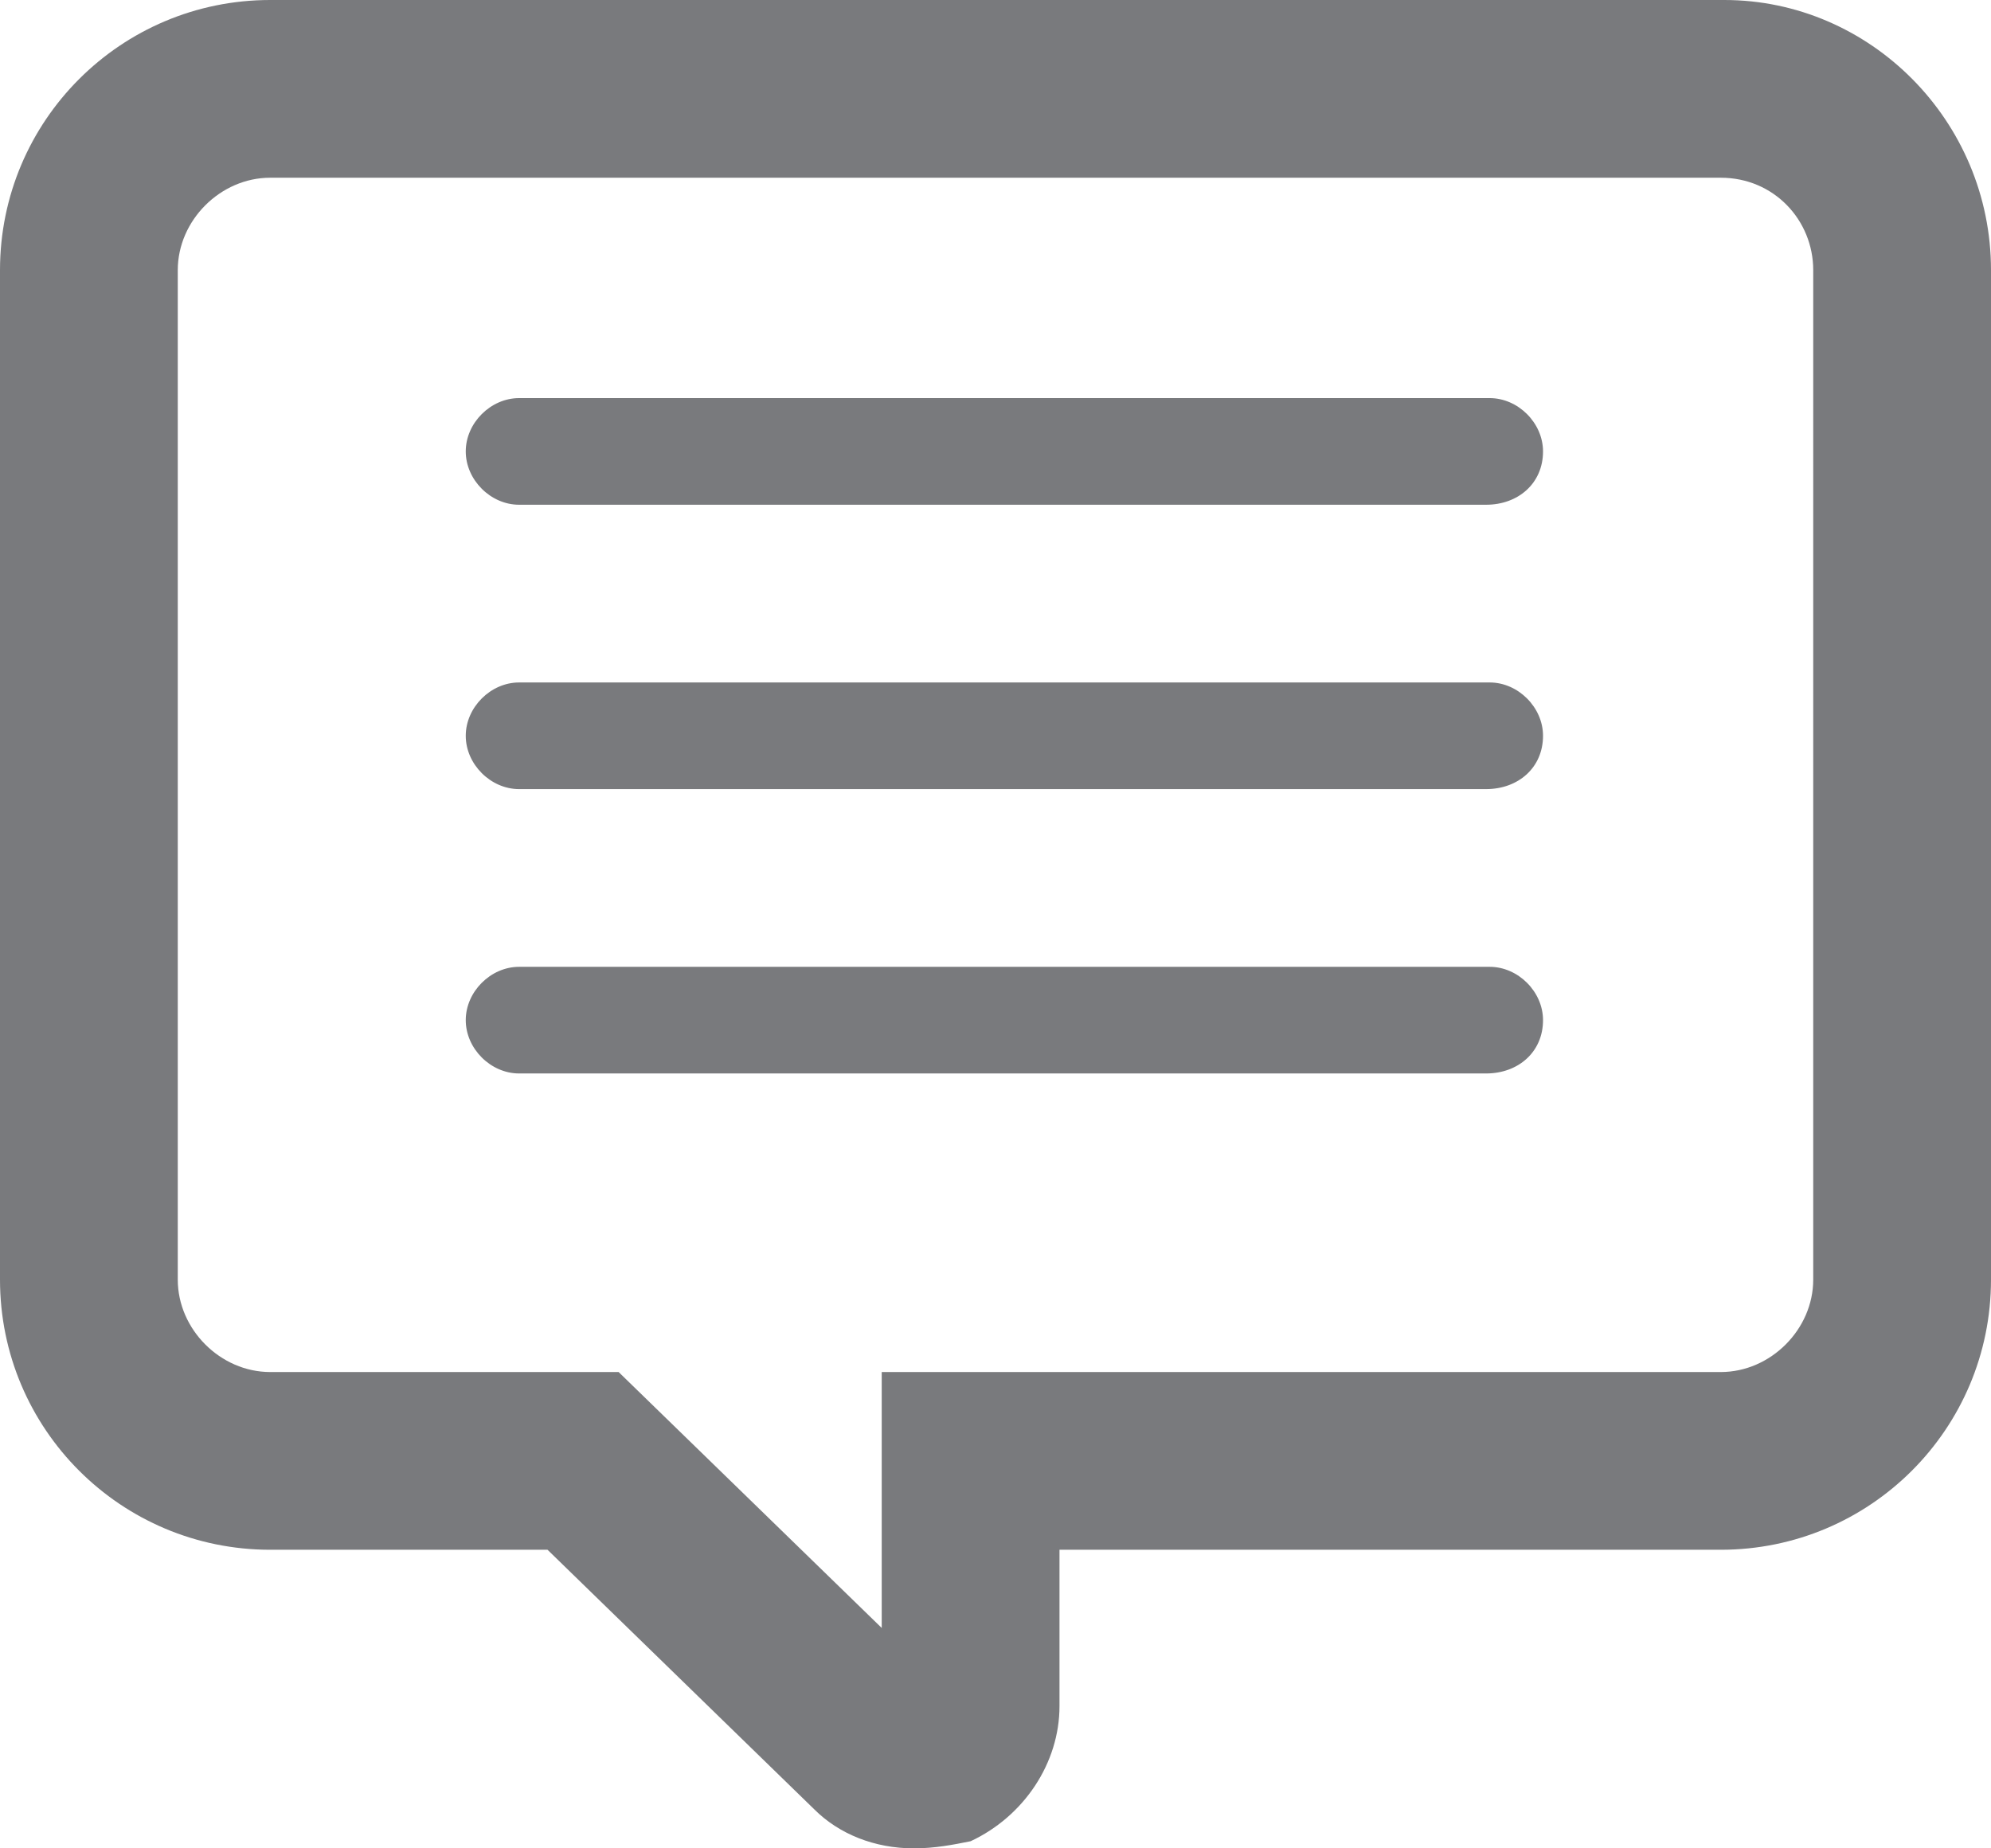<?xml version="1.0" encoding="utf-8"?>
<!-- Generator: Adobe Illustrator 19.0.0, SVG Export Plug-In . SVG Version: 6.00 Build 0)  -->
<svg version="1.1" id="Layer_1" xmlns="http://www.w3.org/2000/svg" xmlns:xlink="http://www.w3.org/1999/xlink" x="0px" y="0px"
	 viewBox="0 0 56 52" style="enable-background:new 0 0 56 52;" xml:space="preserve">
<style type="text/css">
	.st0{fill:#797A7D;}
</style>
<path class="st0" d="M25.7,52c-1.1,0-2.1-0.4-2.8-1.1l-7.5-7.3H7.6C3.4,43.6,0,40.2,0,36V7.6C0,3.4,3.4,0,7.6,0h40.9
	C52.6,0,56,3.4,56,7.6V36c0,4.2-3.4,7.6-7.6,7.6H29.8V48c0,1.6-1,3.1-2.5,3.8C26.8,51.9,26.3,52,25.7,52 M7.6,5C6.2,5,5,6.2,5,7.6
	V36c0,1.4,1.2,2.6,2.6,2.6h9.8l7.4,7.2v-7.2h23.6c1.4,0,2.6-1.2,2.6-2.6V7.6C51,6.2,49.9,5,48.4,5H7.6z M43.4,12.7
	c0-0.8-0.7-1.5-1.5-1.5H14.6c-0.8,0-1.5,0.7-1.5,1.5c0,0.8,0.7,1.5,1.5,1.5h27.2C42.7,14.2,43.4,13.6,43.4,12.7 M43.4,20.7
	c0-0.8-0.7-1.5-1.5-1.5H14.6c-0.8,0-1.5,0.7-1.5,1.5c0,0.8,0.7,1.5,1.5,1.5h27.2C42.7,22.2,43.4,21.6,43.4,20.7 M43.4,28.7
	c0-0.8-0.7-1.5-1.5-1.5H14.6c-0.8,0-1.5,0.7-1.5,1.5c0,0.8,0.7,1.5,1.5,1.5h27.2C42.7,30.2,43.4,29.6,43.4,28.7"/>
</svg>
